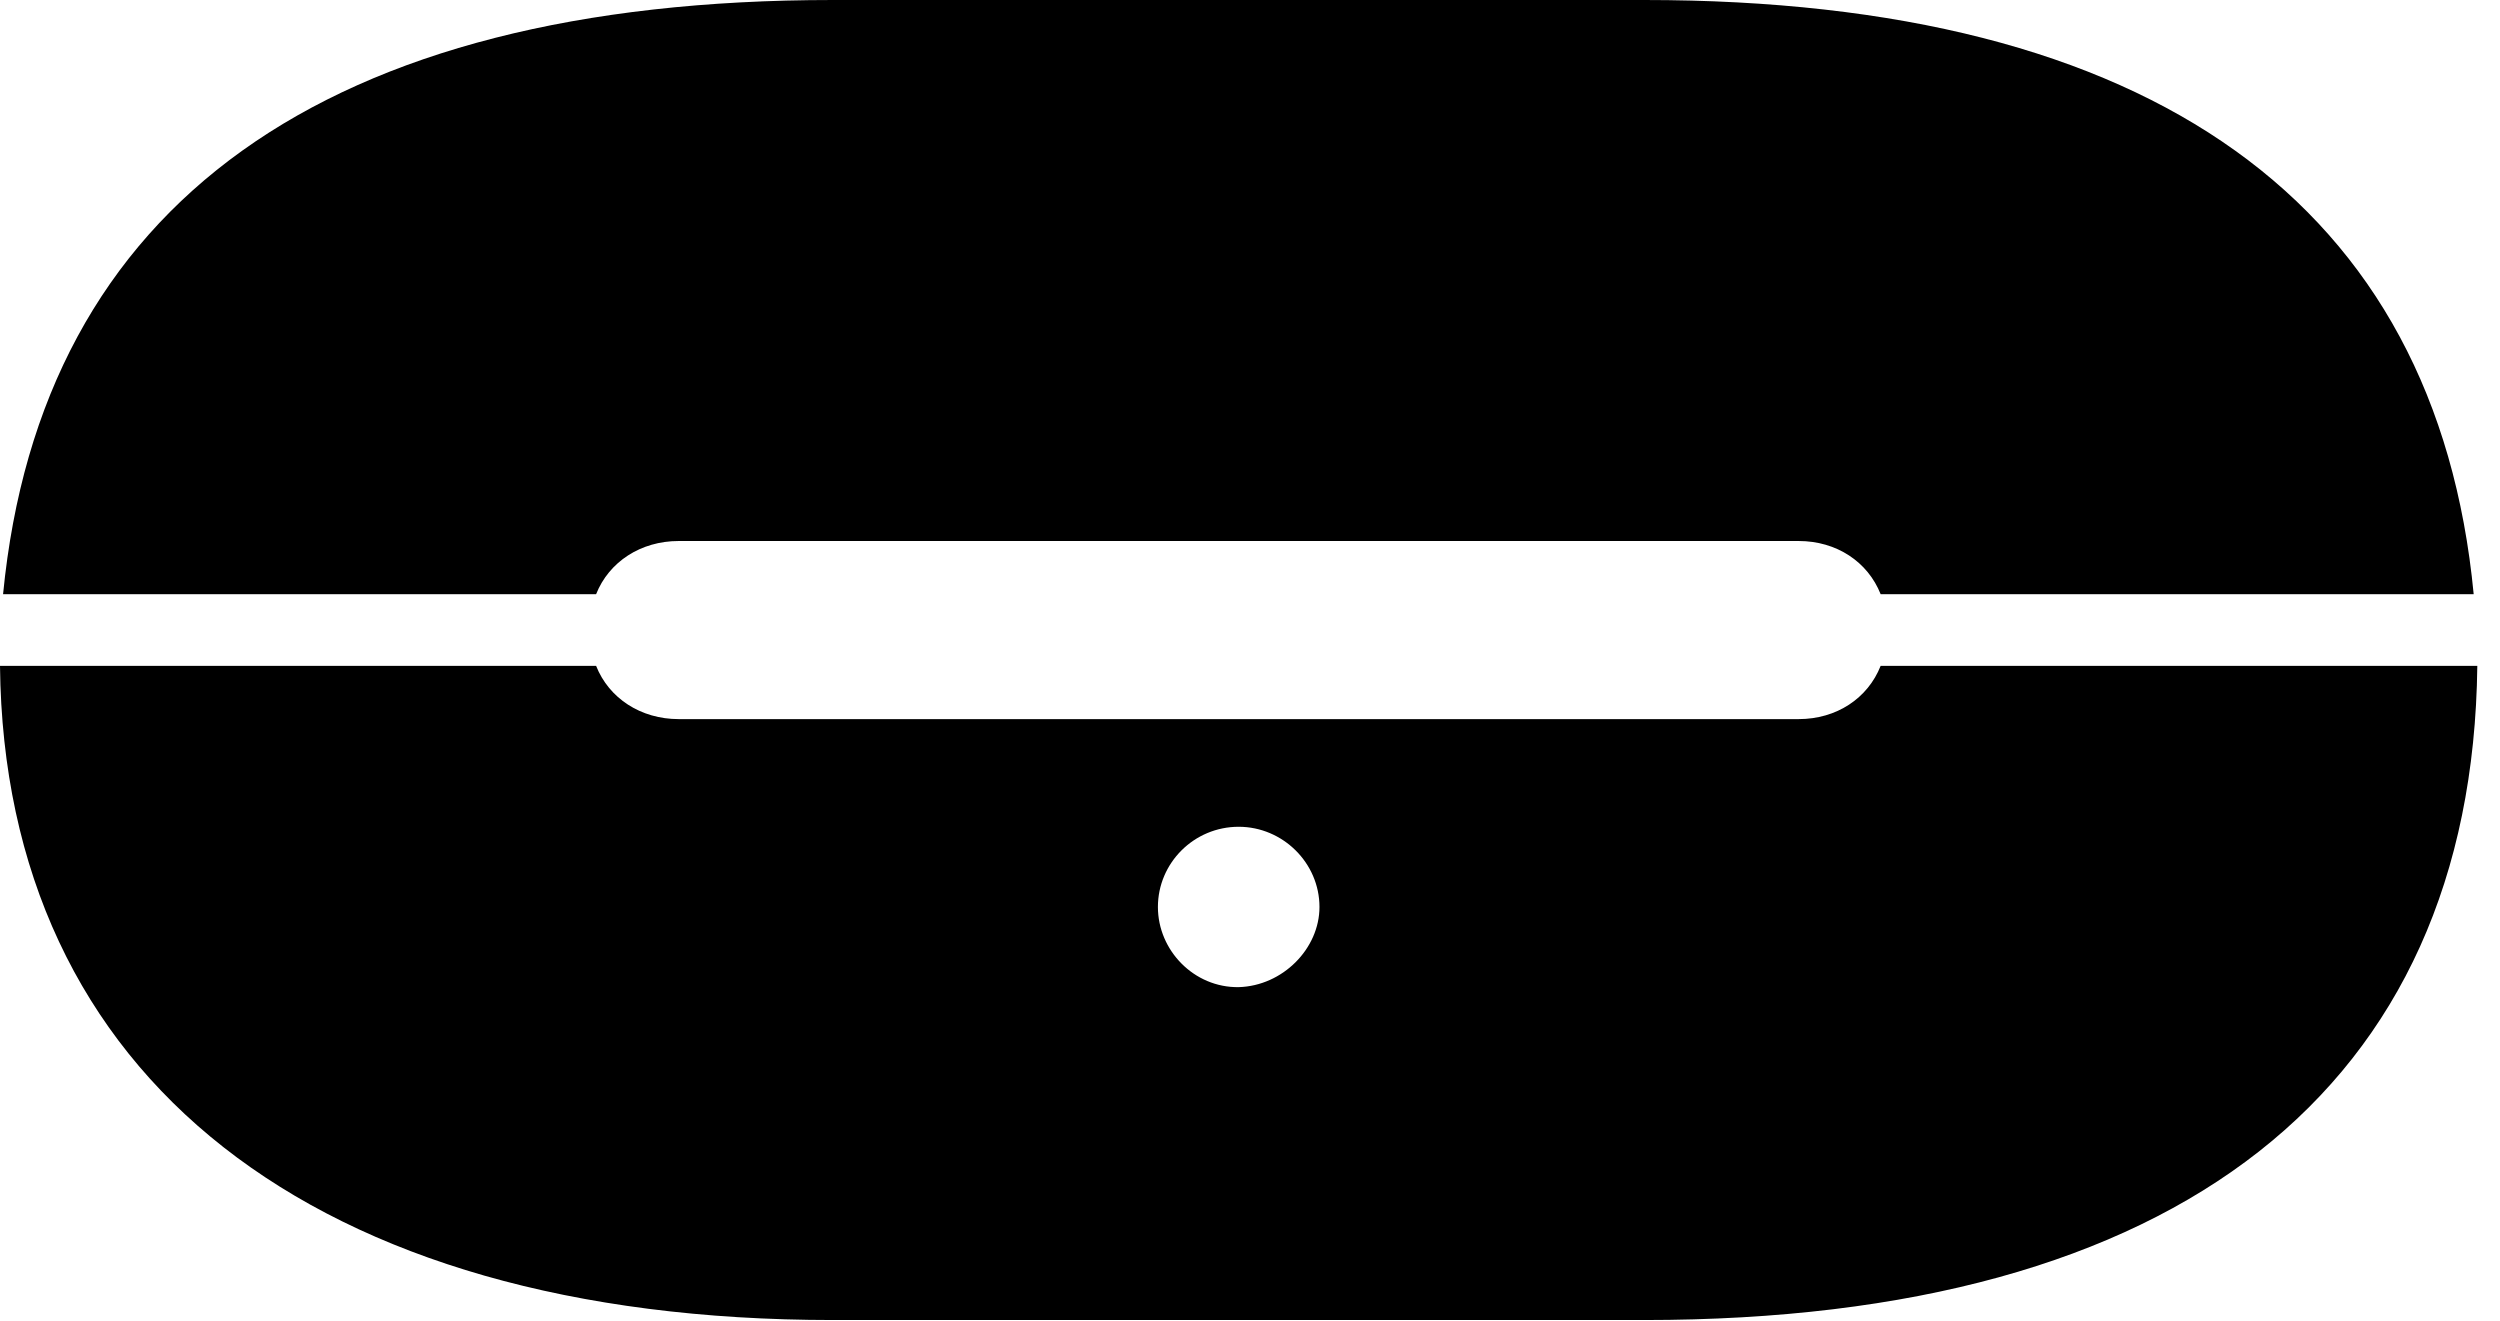 <svg version="1.1" xmlns="http://www.w3.org/2000/svg" xmlns:xlink="http://www.w3.org/1999/xlink" width="39.893" height="21.084" viewBox="0 0 39.893 21.084">
 <g>
  <rect height="21.084" opacity="0" width="39.893" x="0" y="0"/>
  <path d="M0.049 9.482L9.512 9.482C9.717 8.965 10.225 8.633 10.83 8.633L28.701 8.633C29.307 8.633 29.805 8.965 30.01 9.482L39.473 9.482C38.877 3.252 34.336 0 26.24 0L13.291 0C5.205 0 0.654 3.252 0.049 9.482ZM26.24 21.064C34.746 21.064 39.453 17.373 39.531 10.625L30.01 10.625C29.805 11.143 29.307 11.475 28.701 11.475L10.83 11.475C10.225 11.475 9.717 11.143 9.512 10.625L0 10.625C0.068 17.188 5.01 21.064 13.291 21.064ZM19.766 15.752C19.053 15.762 18.477 15.166 18.477 14.473C18.477 13.77 19.053 13.193 19.766 13.193C20.469 13.193 21.055 13.77 21.055 14.473C21.055 15.137 20.469 15.732 19.766 15.752Z" fill="currentColor"/>
 </g>
</svg>

